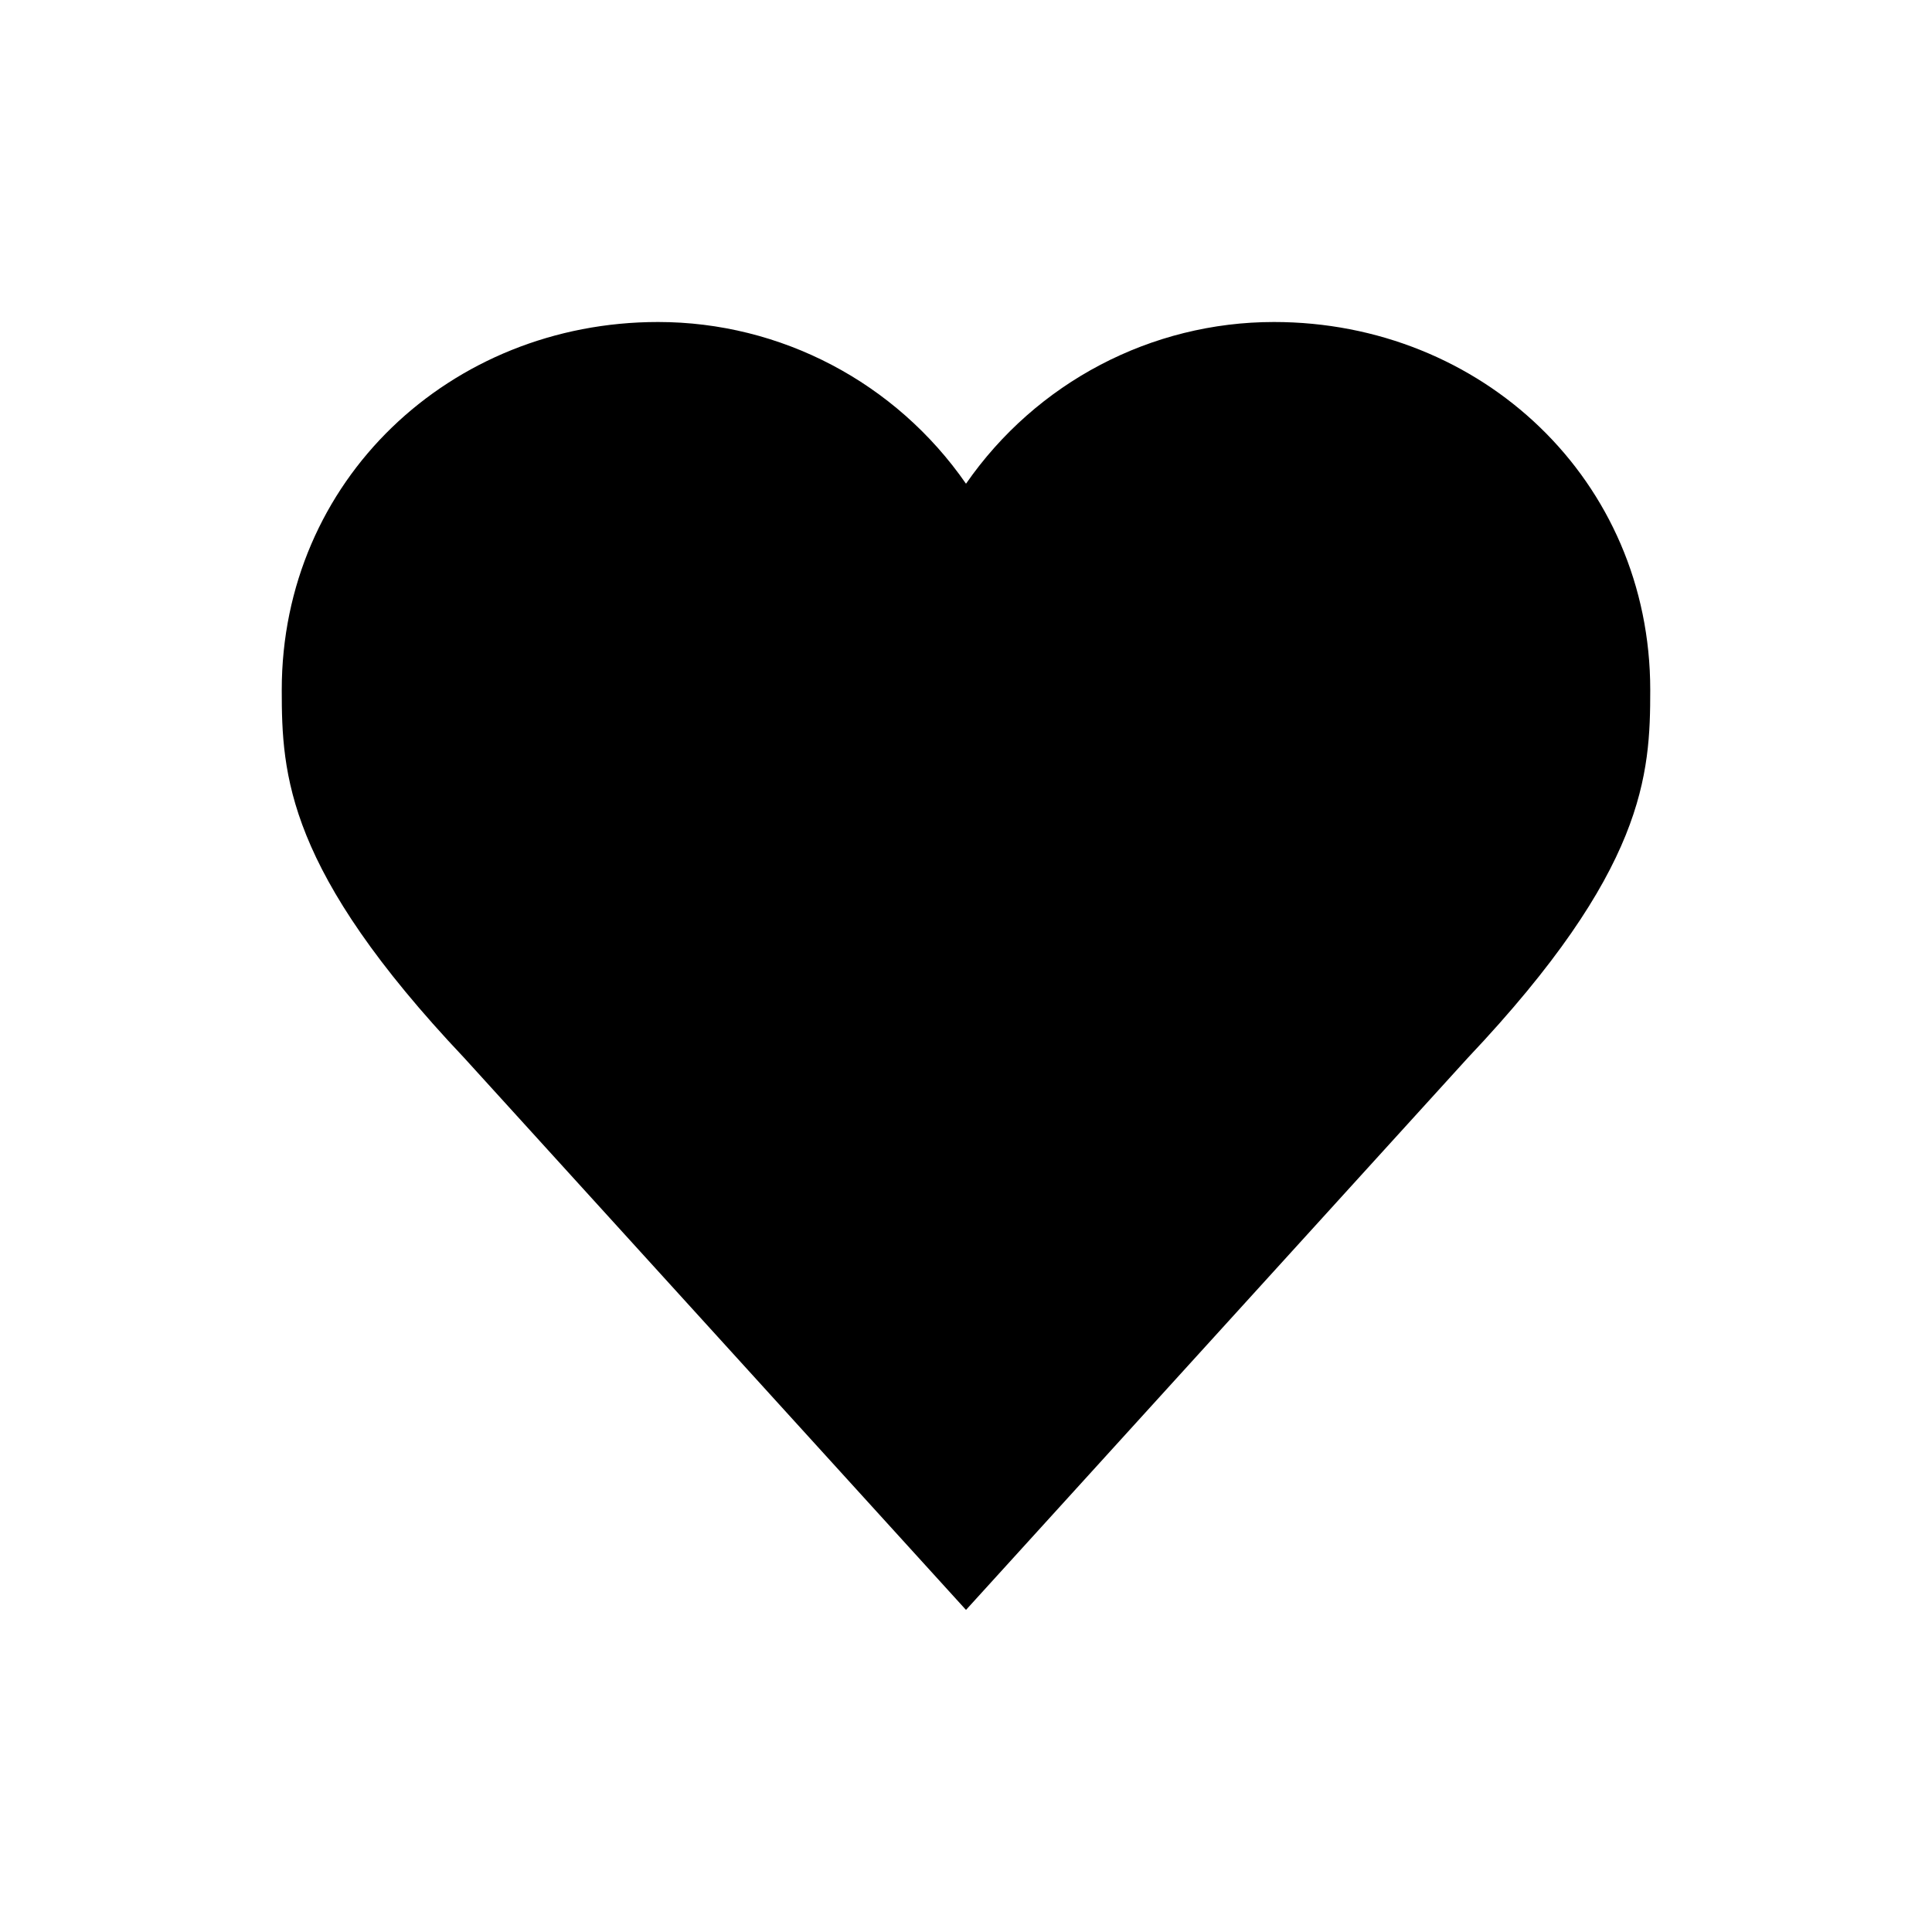 <svg xmlns="http://www.w3.org/2000/svg" viewBox="0 0 24 24">
<path d="m15.825,4c-1.524-0-2.952.75-3.825,2.009-.873-1.259-2.301-2.009-3.825-2.009-2.582,0-4.675,1.968-4.675,4.571,0,1.054.059,2.237,2.267,4.571l6.233,6.857,6.233-6.857c2.208-2.335,2.267-3.517,2.267-4.571,0-2.604-2.093-4.571-4.675-4.571Z"/>
</svg>